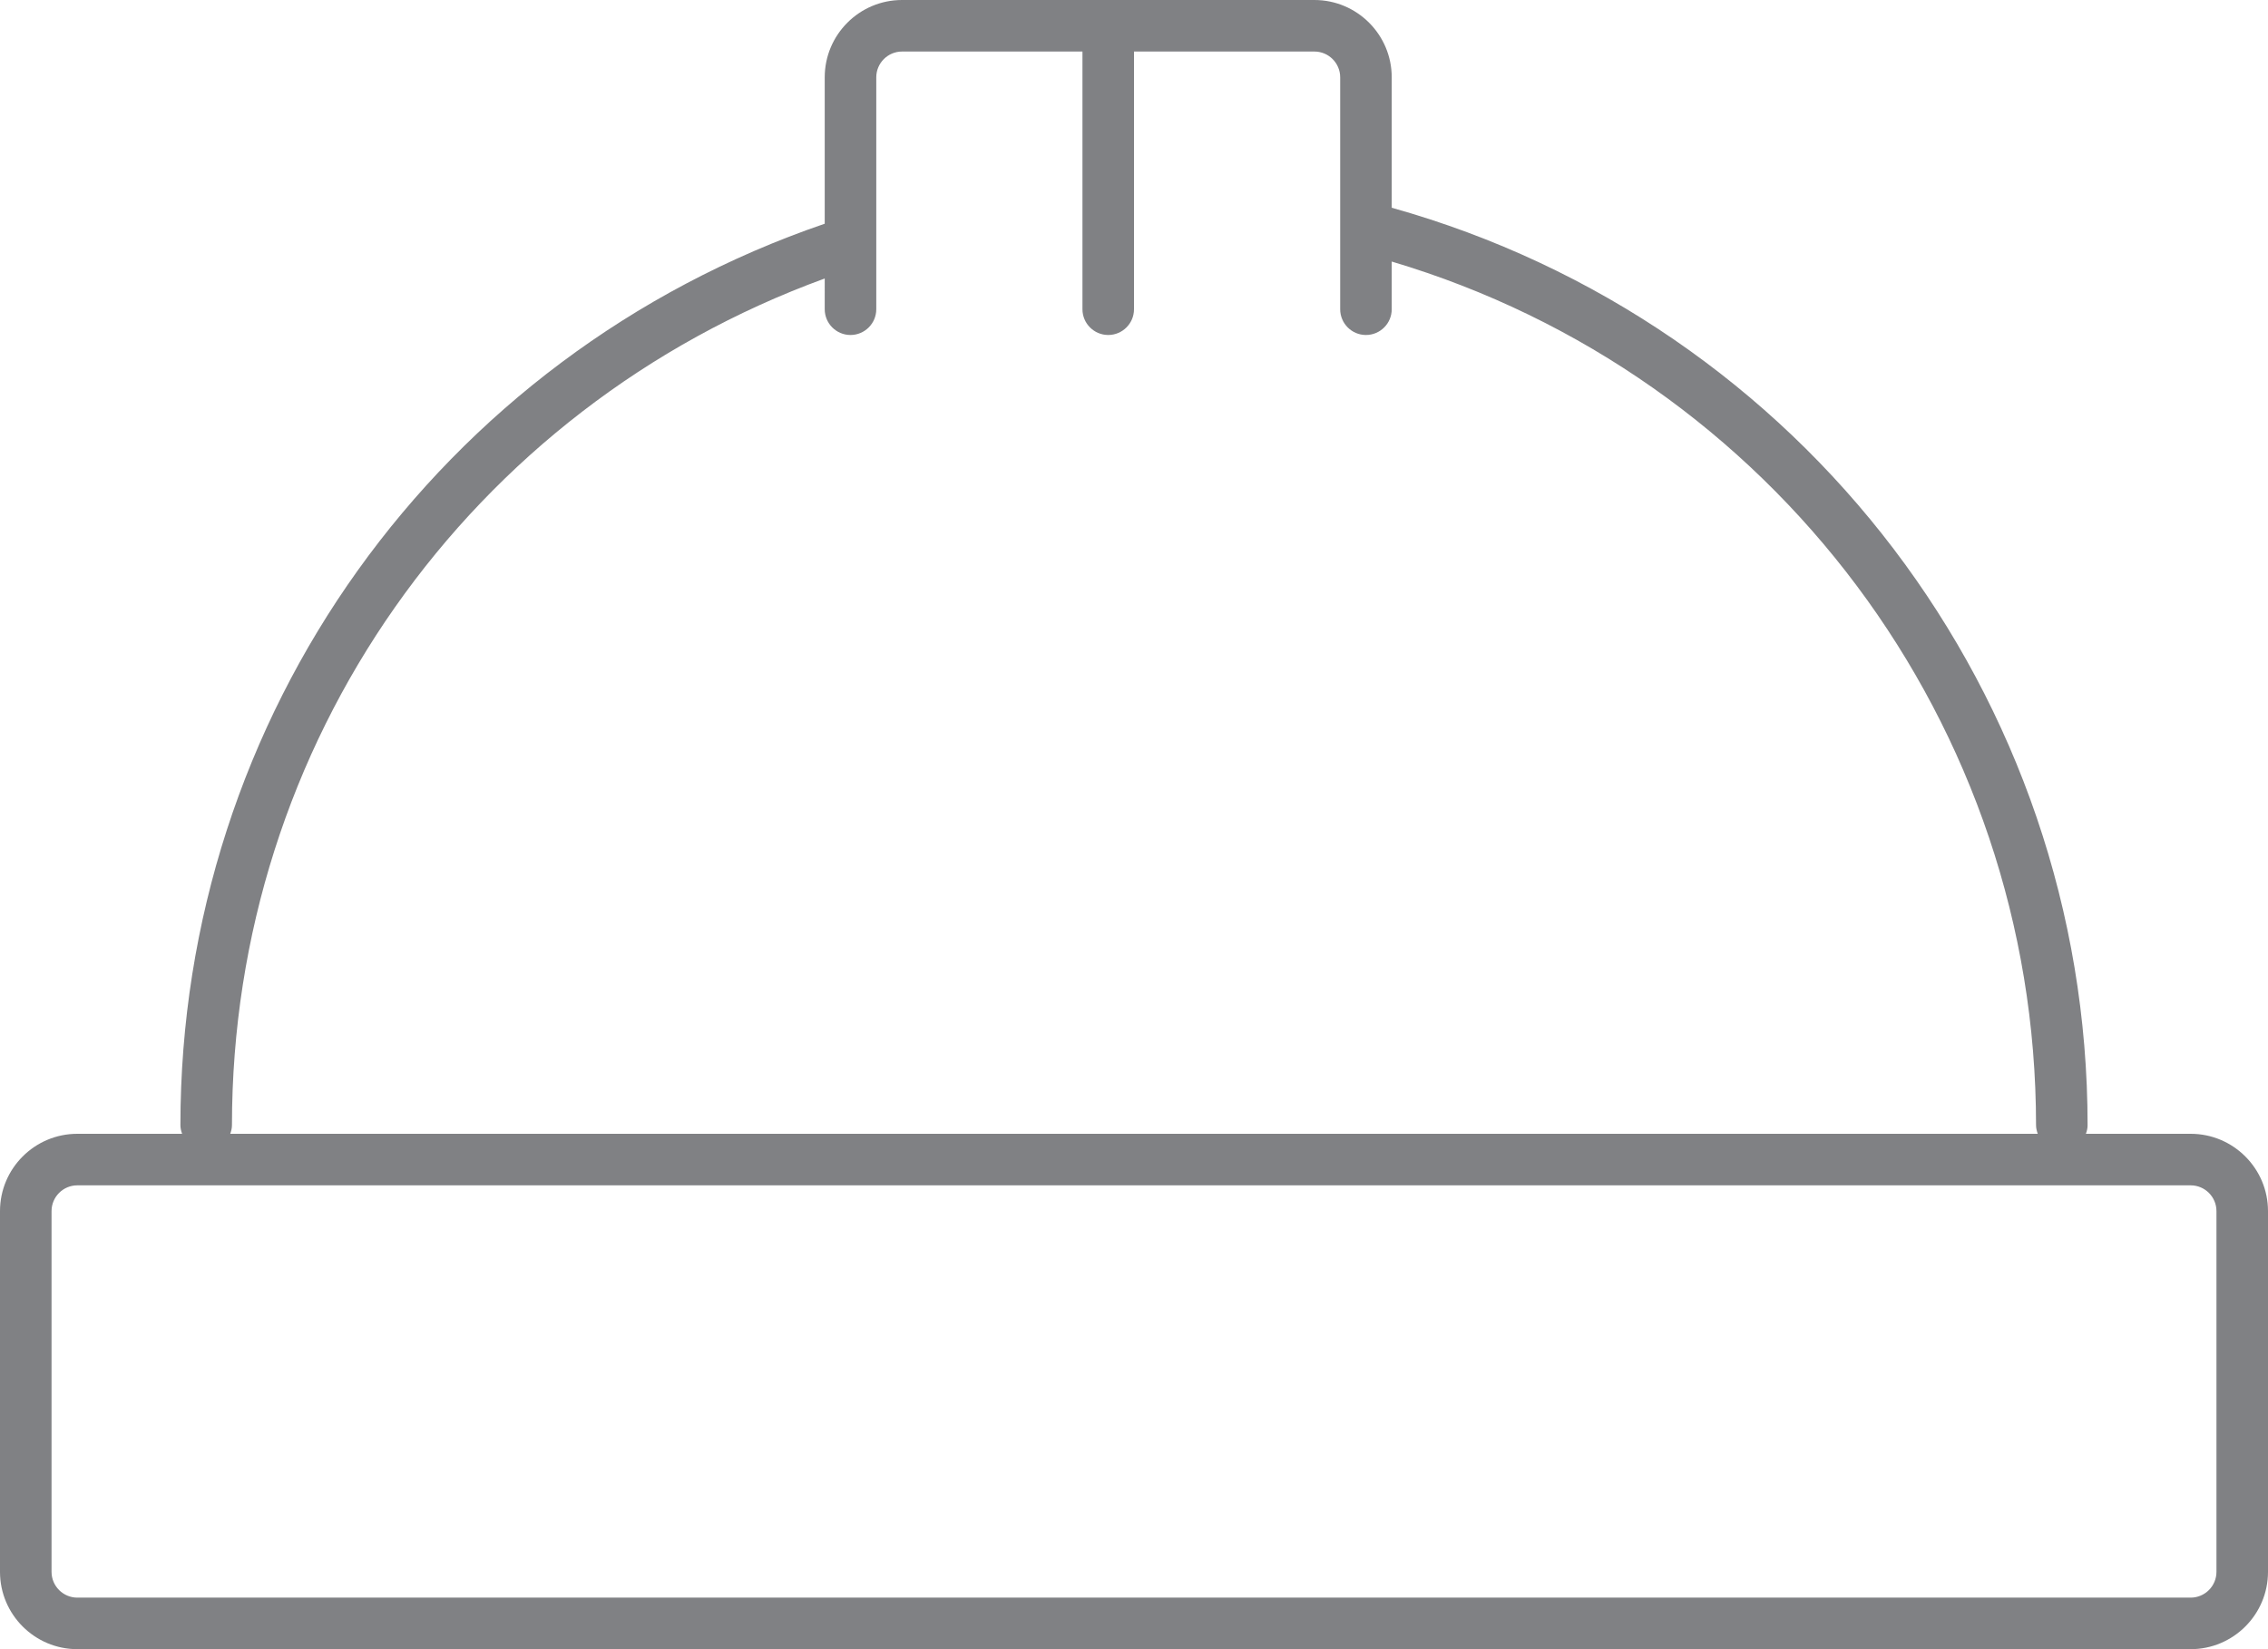 <?xml version="1.0" encoding="utf-8"?>
<!-- Generator: Adobe Illustrator 18.0.0, SVG Export Plug-In . SVG Version: 6.00 Build 0)  -->
<!DOCTYPE svg PUBLIC "-//W3C//DTD SVG 1.1//EN" "http://www.w3.org/Graphics/SVG/1.1/DTD/svg11.dtd">
<svg version="1.1" id="Layer_1" xmlns="http://www.w3.org/2000/svg" xmlns:xlink="http://www.w3.org/1999/xlink" x="0px" y="0px"
	 width="44px" height="32px" viewBox="0 0 44 32" enable-background="new 0 0 44 32" xml:space="preserve">
<g>
	<path fill="#808184" d="M42.5,22h-2.033c0.019-0.052,0.033-0.107,0.033-0.166c0-8.315-5.535-15.573-13.5-17.803V1.5
		C27,0.673,26.327,0,25.5,0h-4h-4C16.673,0,16,0.673,16,1.5v2.841C8.51,6.905,3.5,13.883,3.5,21.834
		c0,0.059,0.015,0.114,0.033,0.166H1.5C0.673,22,0,22.673,0,23.5v7C0,31.327,0.673,32,1.5,32h41c0.827,0,1.5-0.673,1.5-1.5v-7
		C44,22.673,43.327,22,42.5,22z M4.5,21.834c0-7.406,4.597-13.915,11.5-16.43V6c0,0.276,0.224,0.5,0.5,0.5S17,6.276,17,6V1.5
		C17,1.224,17.225,1,17.5,1H21v5c0,0.276,0.224,0.5,0.5,0.5S22,6.276,22,6V1h3.5C25.775,1,26,1.224,26,1.5V6
		c0,0.276,0.224,0.5,0.5,0.5S27,6.276,27,6V5.075c7.389,2.198,12.5,8.989,12.5,16.759c0,0.059,0.015,0.114,0.033,0.166H4.467
		C4.485,21.948,4.5,21.893,4.5,21.834z M43,30.5c0,0.276-0.225,0.5-0.5,0.5h-41C1.225,31,1,30.776,1,30.5v-7
		C1,23.224,1.225,23,1.5,23h41c0.275,0,0.5,0.224,0.5,0.5V30.5z"/>
</g>
</svg>
